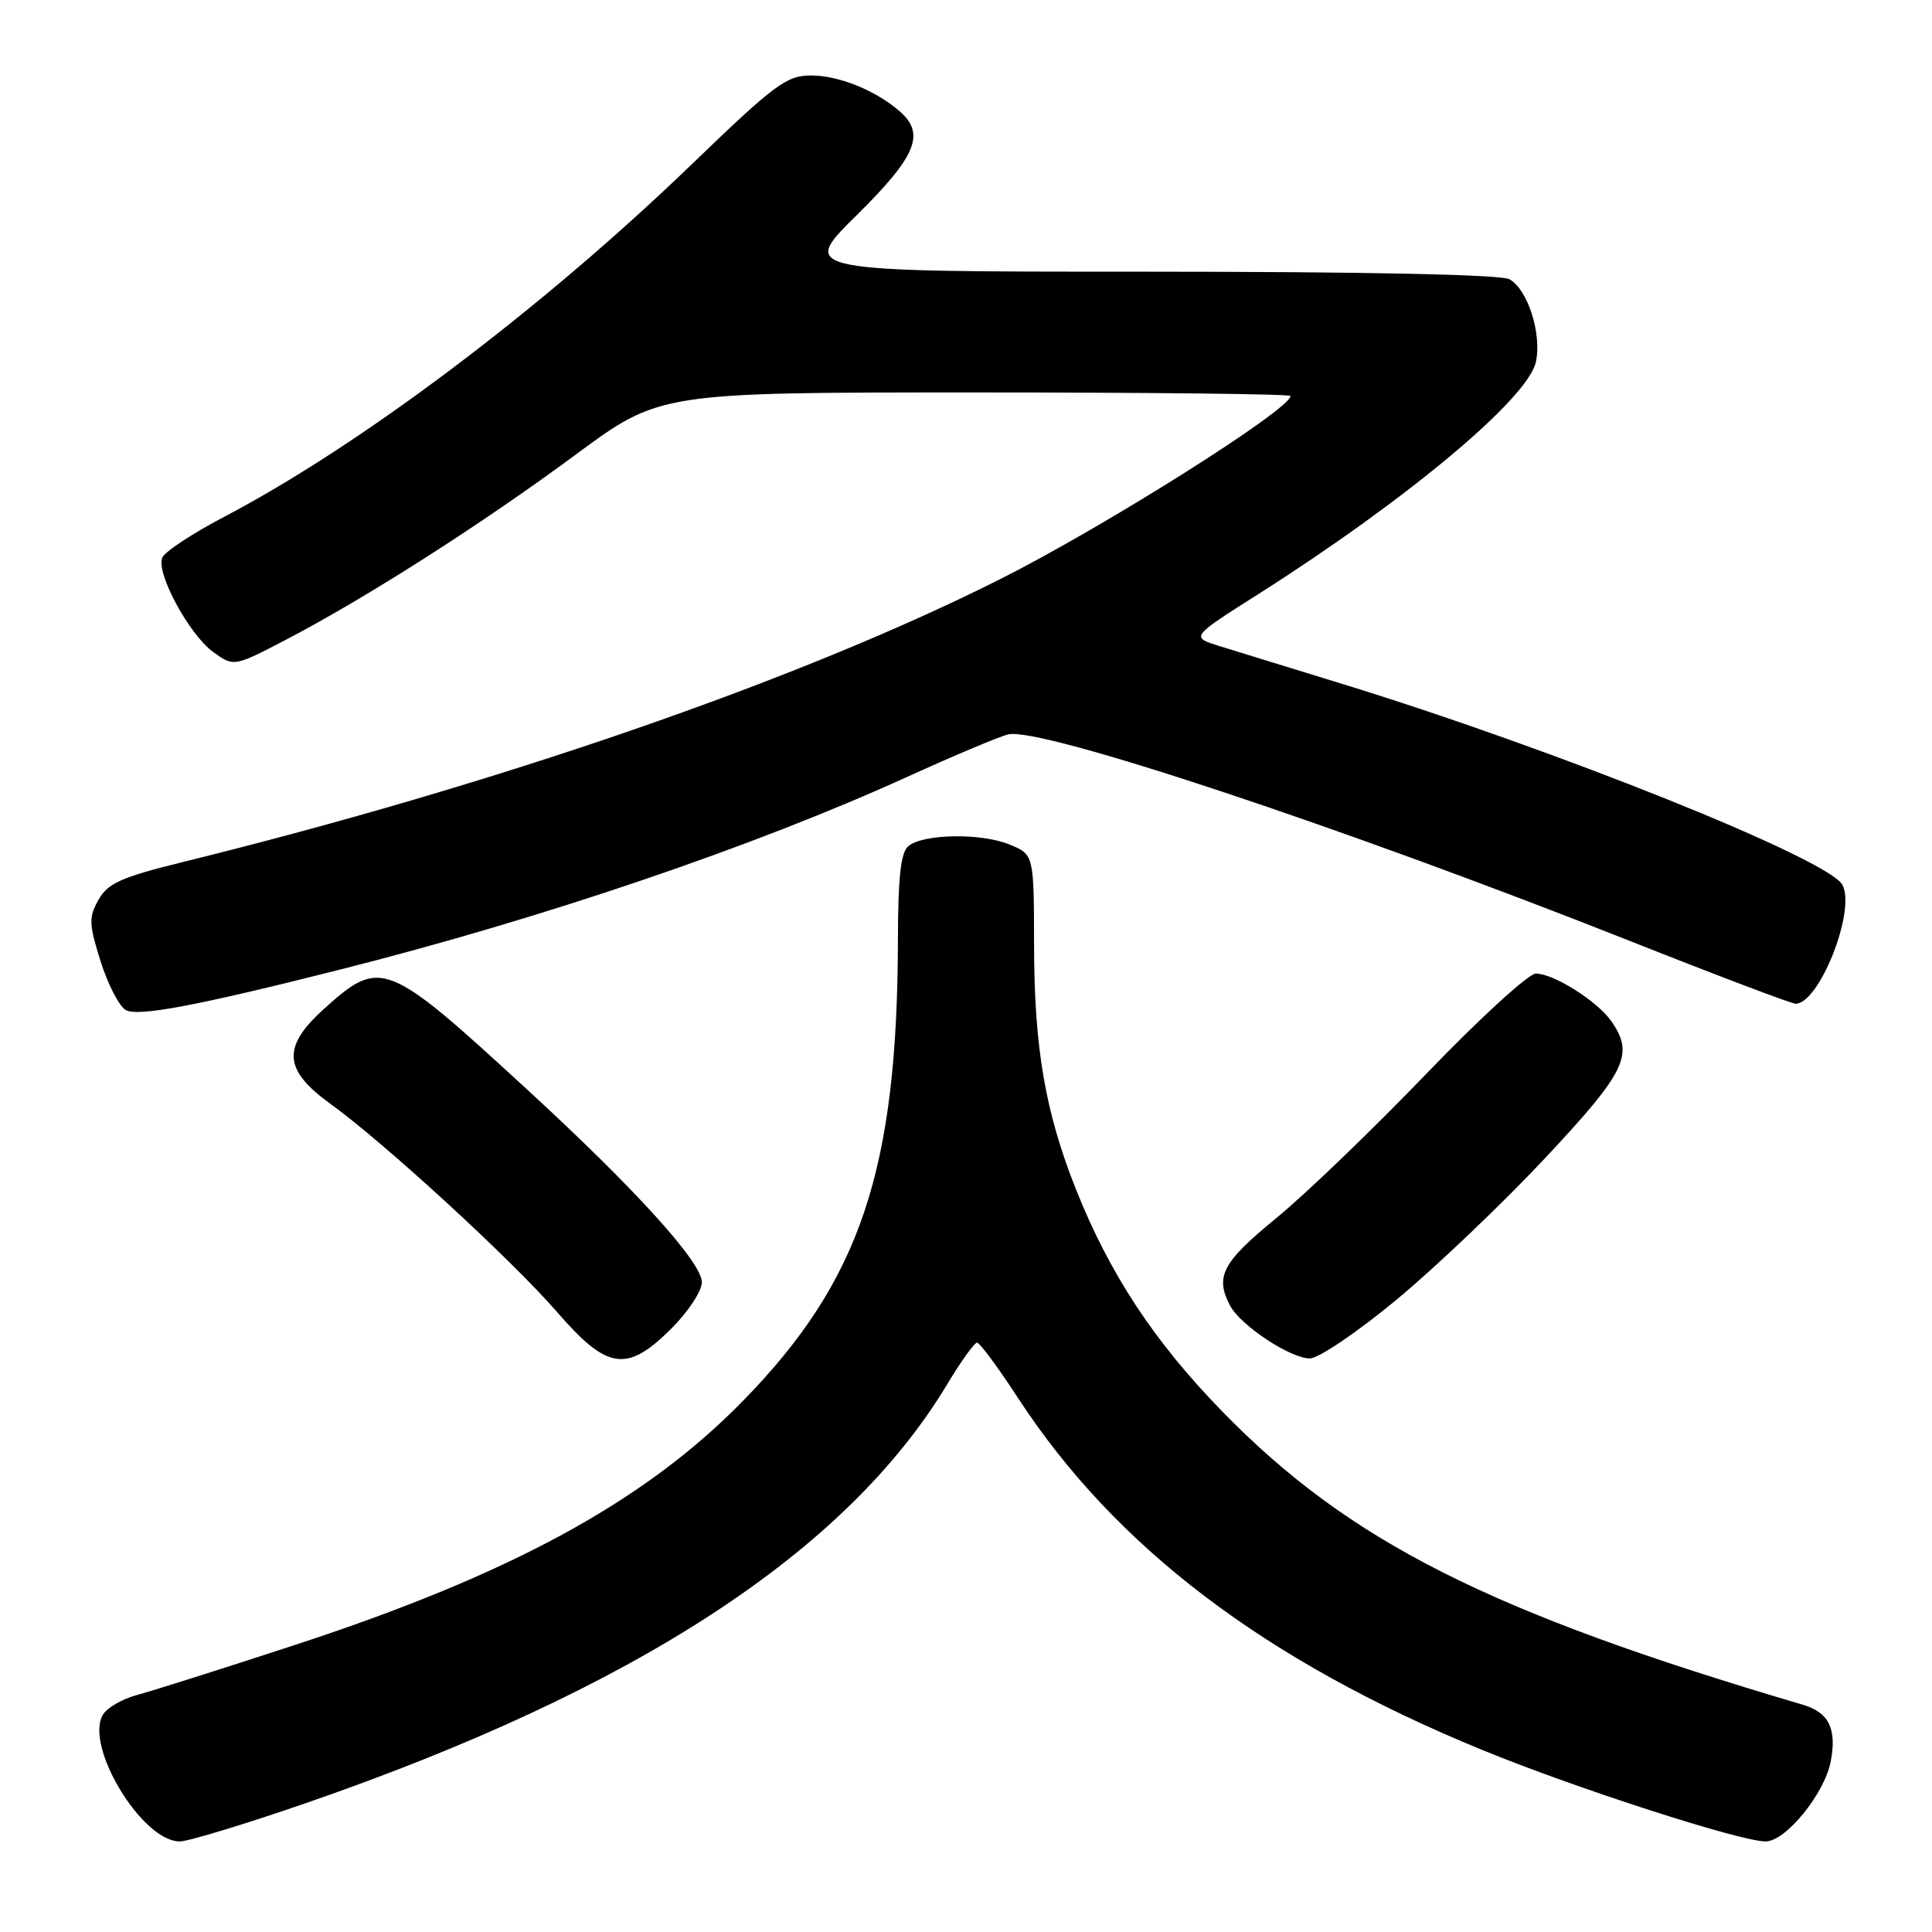 <?xml version="1.0" encoding="UTF-8" standalone="no"?>
<!DOCTYPE svg PUBLIC "-//W3C//DTD SVG 1.1//EN" "http://www.w3.org/Graphics/SVG/1.1/DTD/svg11.dtd" >
<svg xmlns="http://www.w3.org/2000/svg" xmlns:xlink="http://www.w3.org/1999/xlink" version="1.1" viewBox="0 0 256 256">
 <g >
 <path fill="currentColor"
d=" M 40.43 238.96 C 84.23 223.83 112.14 205.62 125.48 183.47 C 127.32 180.40 129.12 177.90 129.47 177.91 C 129.83 177.92 132.28 181.23 134.91 185.27 C 147.82 205.04 167.60 220.05 196.31 231.84 C 208.67 236.92 230.59 244.00 233.95 244.00 C 236.63 244.00 241.79 237.64 242.59 233.36 C 243.40 229.08 242.33 226.91 238.93 225.90 C 197.31 213.63 178.80 204.28 162.00 187.07 C 152.99 177.84 147.07 168.87 142.59 157.64 C 138.52 147.44 137.04 138.88 137.02 125.37 C 137.00 113.24 137.00 113.24 133.79 111.91 C 130.04 110.36 122.35 110.47 120.37 112.11 C 119.36 112.94 119.00 116.18 118.98 124.37 C 118.93 155.01 114.03 169.66 98.50 185.57 C 85.45 198.94 67.70 208.61 39.00 217.99 C 29.38 221.14 19.97 224.12 18.10 224.61 C 16.24 225.11 14.24 226.26 13.67 227.16 C 11.10 231.24 18.79 244.00 23.82 244.00 C 24.92 244.00 32.40 241.73 40.43 238.96 Z  M 89.00 176.00 C 91.20 173.80 93.00 171.06 93.00 169.90 C 93.00 167.26 84.13 157.48 69.69 144.22 C 51.18 127.20 50.43 126.91 42.89 133.72 C 37.35 138.73 37.56 141.77 43.75 146.24 C 50.97 151.46 67.84 166.96 73.82 173.86 C 80.49 181.56 83.07 181.93 89.00 176.00 Z  M 185.08 172.19 C 190.26 167.89 199.11 159.46 204.75 153.44 C 215.49 141.97 216.58 139.71 213.50 135.30 C 211.64 132.65 205.86 129.00 203.51 129.00 C 202.55 129.00 195.99 135.00 188.94 142.34 C 181.88 149.68 172.94 158.28 169.06 161.45 C 161.94 167.28 160.95 169.17 163.02 173.05 C 164.43 175.66 171.00 180.00 173.56 180.00 C 174.71 180.00 179.90 176.49 185.08 172.19 Z  M 45.00 128.49 C 71.97 121.68 99.91 112.18 120.28 102.91 C 126.45 100.10 132.45 97.58 133.60 97.31 C 137.90 96.31 177.64 109.51 215.74 124.59 C 227.41 129.22 237.40 133.00 237.92 133.00 C 241.07 133.00 245.95 120.64 244.13 117.25 C 242.30 113.82 206.03 99.27 177.50 90.51 C 170.90 88.48 163.76 86.29 161.63 85.62 C 157.75 84.42 157.75 84.42 166.63 78.79 C 186.38 66.25 202.44 52.84 203.51 47.97 C 204.33 44.24 202.42 38.30 199.99 36.99 C 198.84 36.38 180.62 36.00 152.03 36.00 C 105.93 36.00 105.93 36.00 113.47 28.56 C 121.40 20.73 122.65 17.76 119.25 14.78 C 116.08 12.00 111.16 10.00 107.48 10.00 C 104.22 10.00 102.66 11.16 91.65 21.78 C 71.84 40.88 47.86 58.96 29.67 68.50 C 25.47 70.70 21.79 73.13 21.49 73.91 C 20.68 75.98 25.07 84.08 28.24 86.39 C 30.98 88.37 30.98 88.37 37.96 84.73 C 48.62 79.16 63.91 69.39 76.27 60.25 C 87.43 52.00 87.43 52.00 129.21 52.00 C 152.20 52.00 171.00 52.21 171.00 52.47 C 171.00 54.24 146.28 69.83 132.45 76.78 C 105.83 90.15 65.90 103.96 24.00 114.28 C 16.06 116.24 14.27 117.05 13.05 119.23 C 11.74 121.55 11.78 122.45 13.33 127.39 C 14.30 130.45 15.80 133.35 16.67 133.84 C 18.29 134.74 26.14 133.26 45.00 128.49 Z "/>
</g>
</svg>